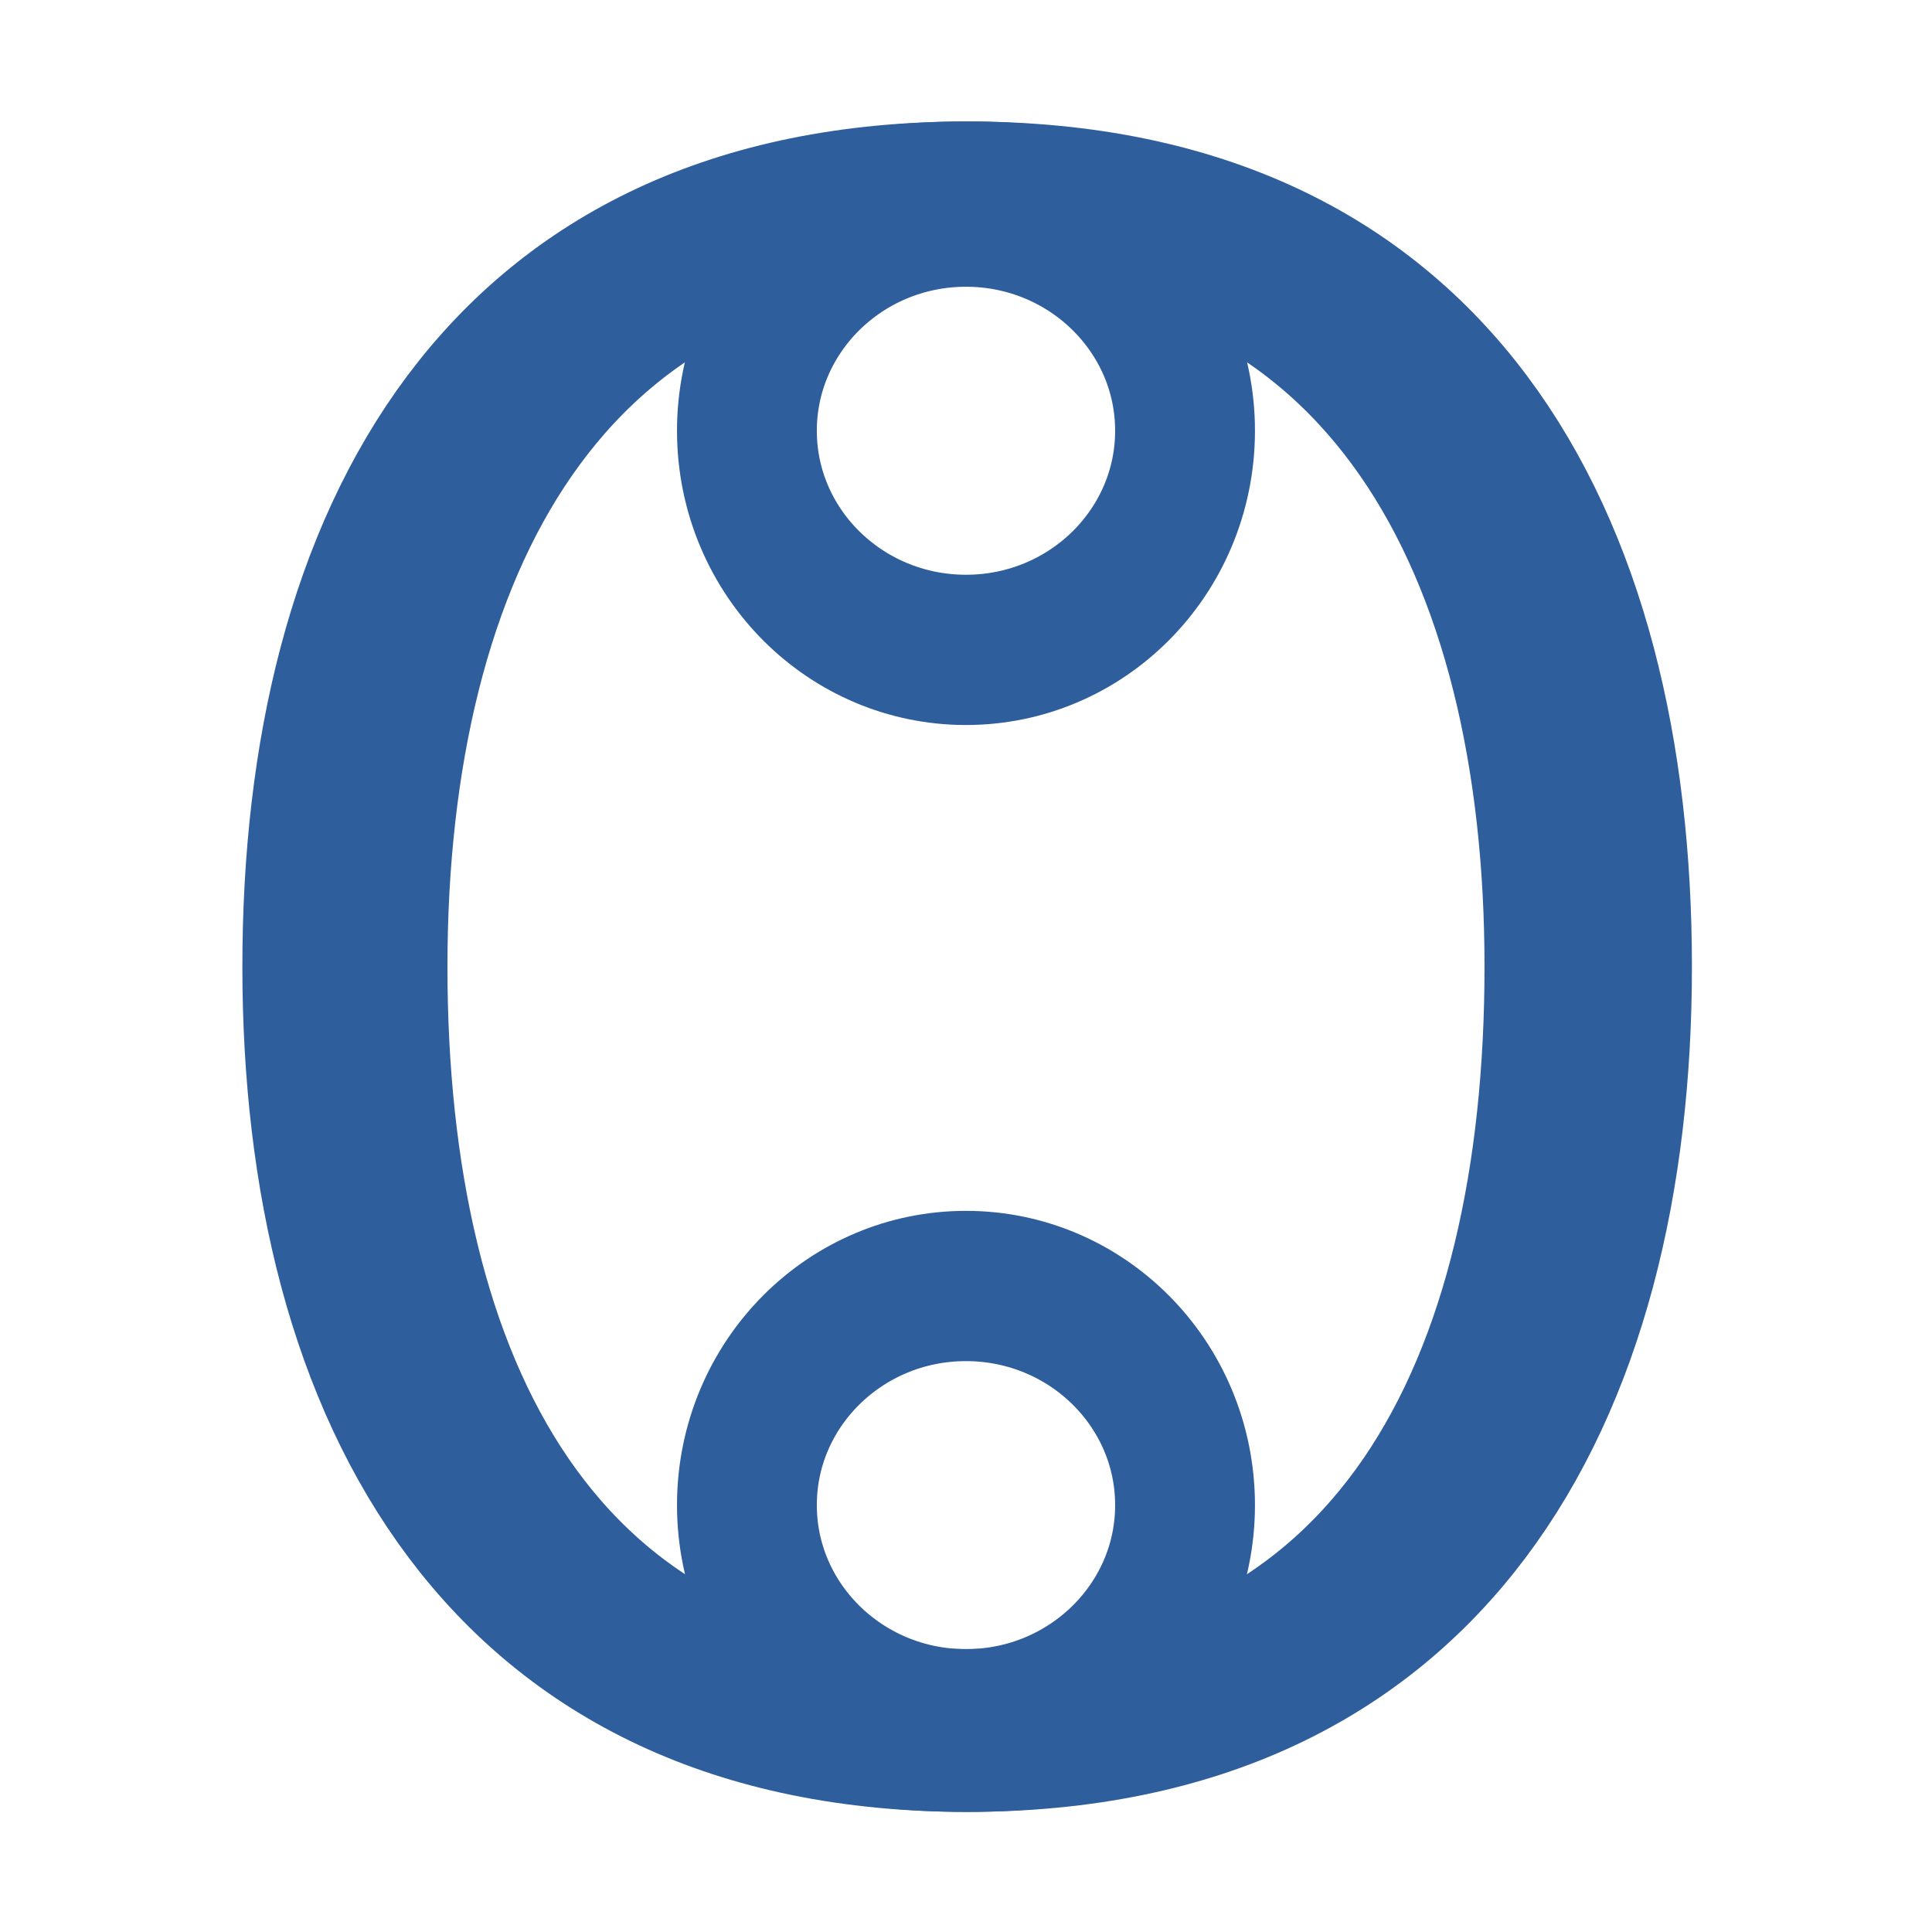 <svg height="16" viewBox="0 0 16 16" width="16" xmlns="http://www.w3.org/2000/svg" xmlns:xlink="http://www.w3.org/1999/xlink"><g fill="#204a87" stroke-width=".26" transform="scale(.965 1.037)"><path d="m13.87 7.72c0 3.37-1.57 6.1-5.57 6.1s-5.57-2.73-5.57-6.1 1.54-6.1 5.57-6.1 5.57 2.73 5.57 6.1z" fill="none" stroke="#2f5e9d" stroke-linecap="round" stroke-linejoin="round" stroke-width="1.3"/><path d="m13.39 7.72c0 3.37-1.41 6.1-5.1 6.1s-5.1-2.73-5.1-6.1 1.5-6.1 5.1-6.1 5.1 2.73 5.1 6.1z" fill="none" stroke="#2f5e9d" stroke-linecap="round" stroke-linejoin="round" stroke-width="1.3"/><ellipse id="a" cx="8.29" cy="3.44" fill="none" rx="1.88" ry="1.75" stroke="#2f5e9d" stroke-linecap="round" stroke-linejoin="round" stroke-width="1.2"/><use fill="#204a87" stroke-width=".26" transform="translate(0 8.58)" xlink:href="#a"/></g></svg>